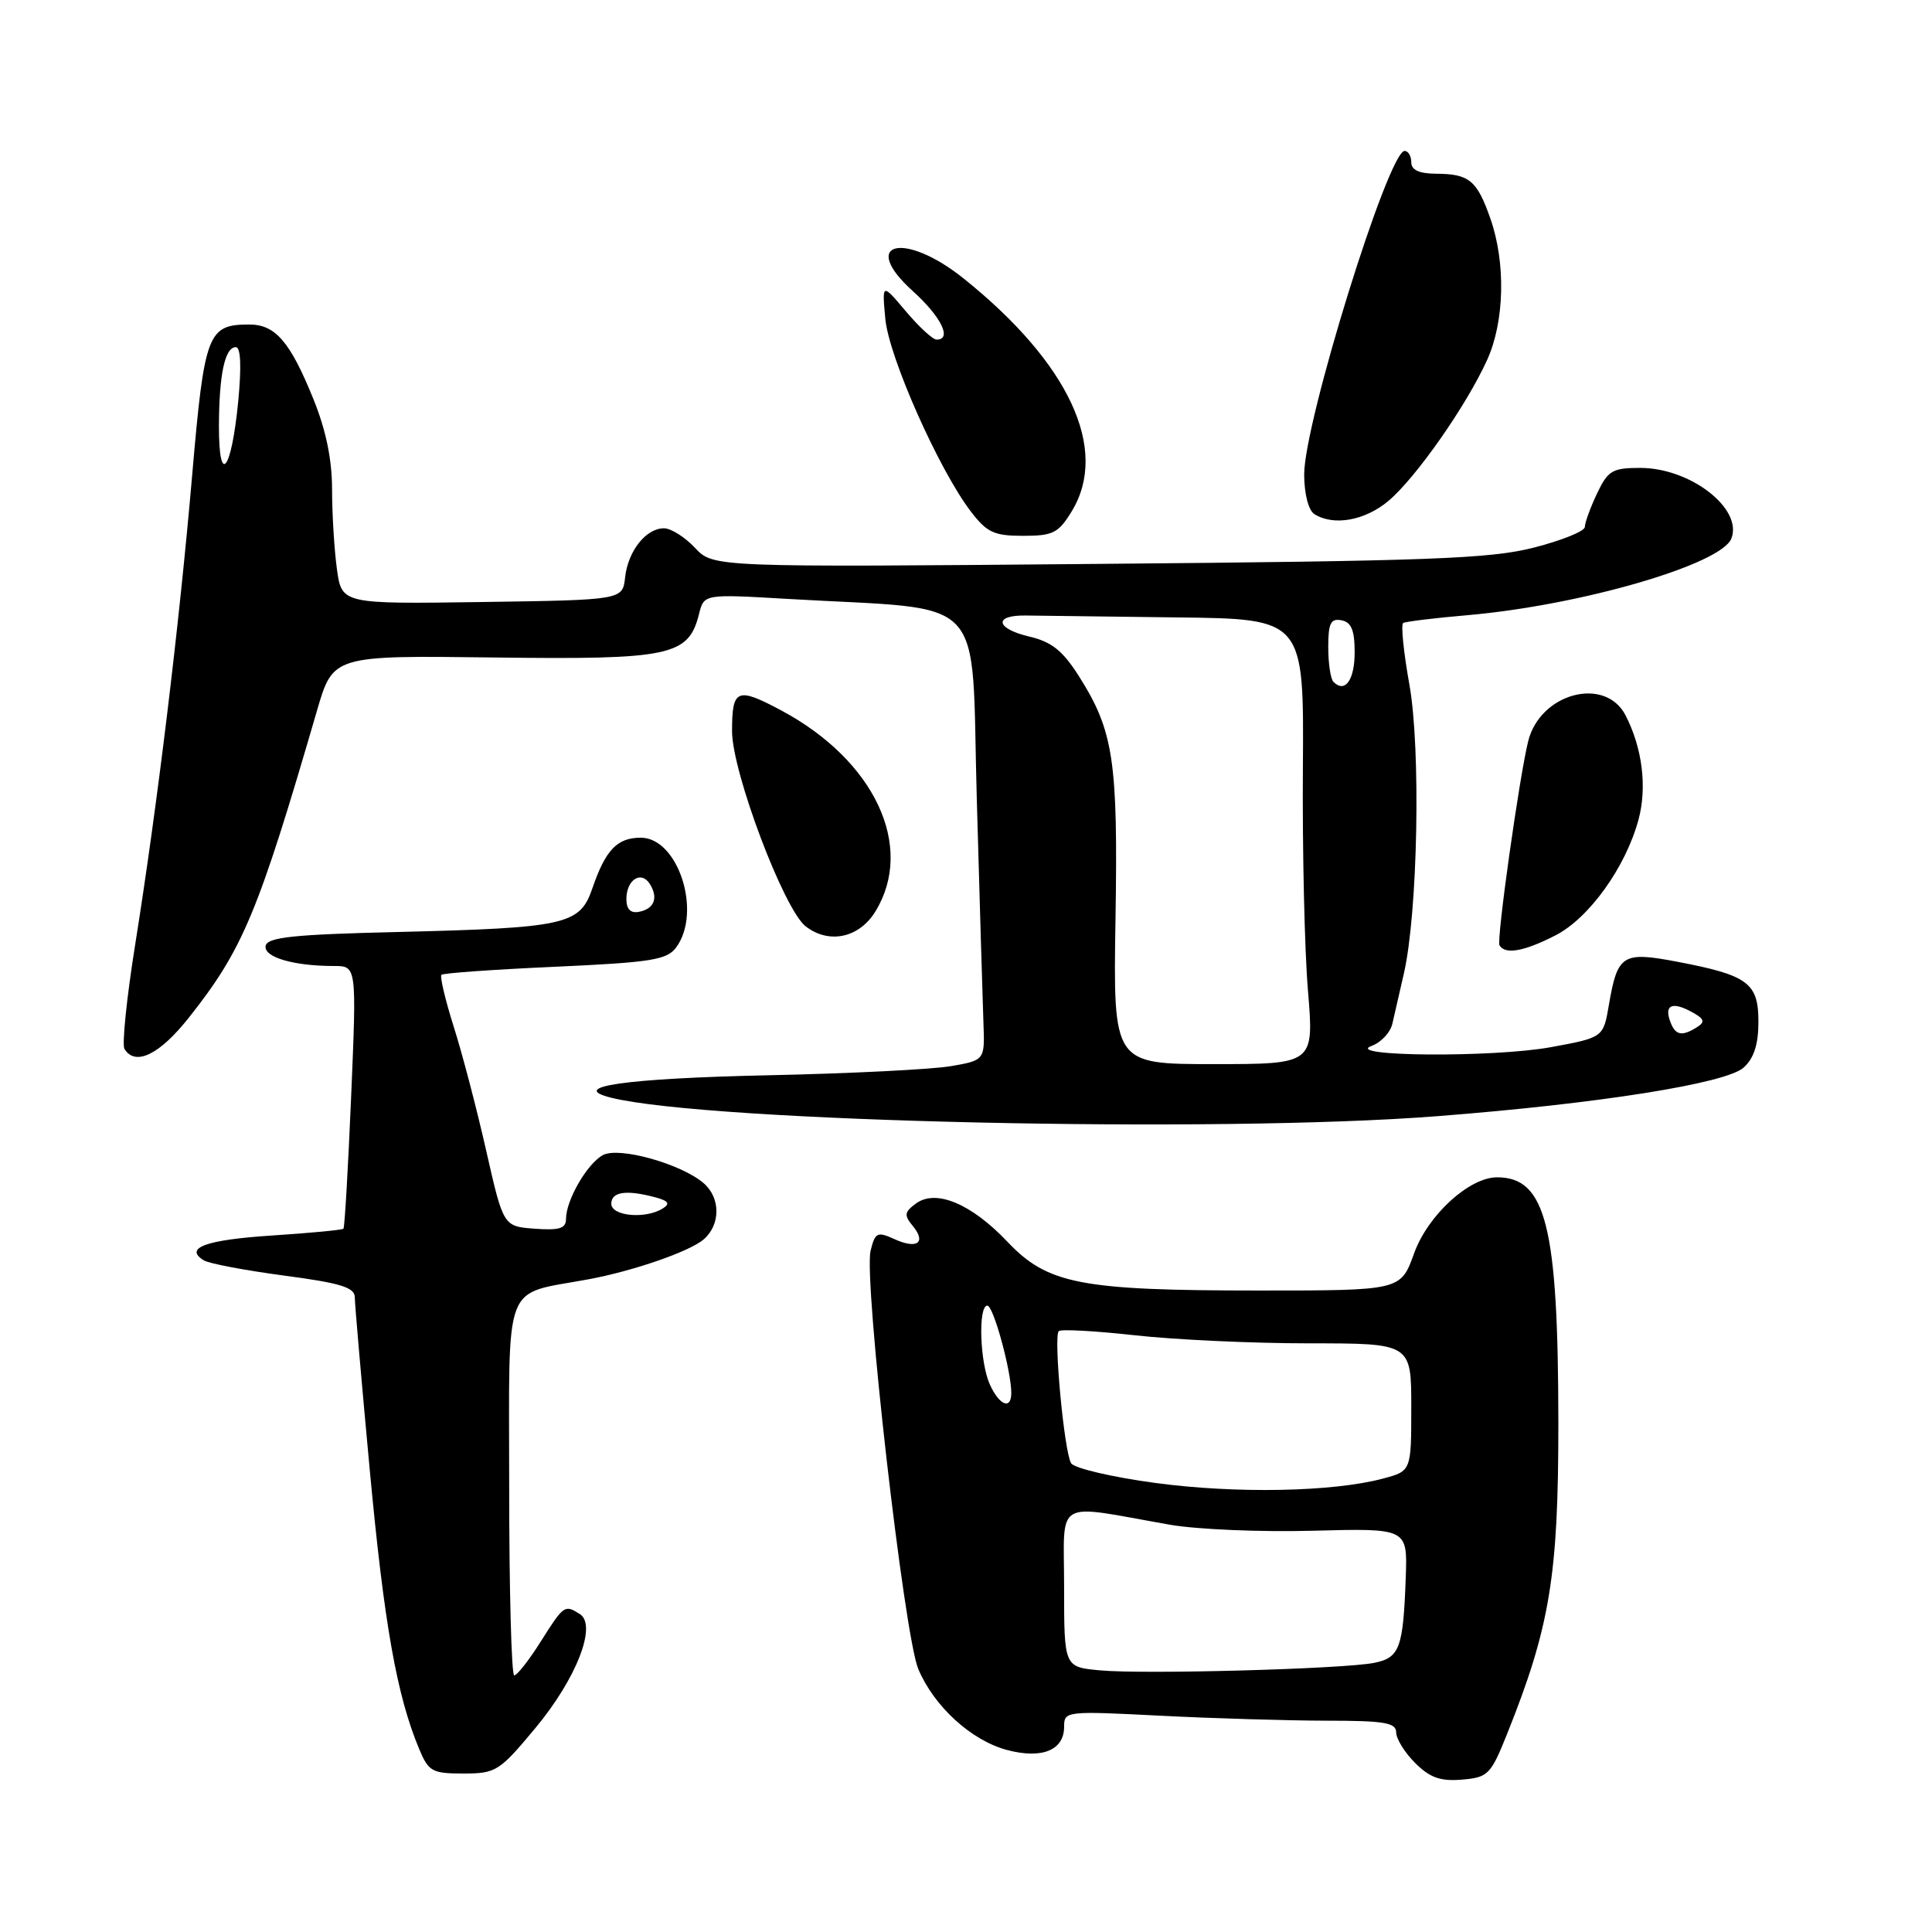 <?xml version="1.0" encoding="UTF-8" standalone="no"?>
<!DOCTYPE svg PUBLIC "-//W3C//DTD SVG 1.1//EN" "http://www.w3.org/Graphics/SVG/1.1/DTD/svg11.dtd" >
<svg xmlns="http://www.w3.org/2000/svg" xmlns:xlink="http://www.w3.org/1999/xlink" version="1.1" viewBox="0 0 256 256">
 <g >
 <path fill="currentColor"
d=" M 199.68 229.80 C 205.39 215.55 206.50 208.79 206.49 188.50 C 206.47 162.49 204.85 156.00 198.37 156.00 C 194.67 156.00 189.19 161.02 187.37 166.09 C 185.60 171.00 185.60 171.00 166.85 171.00 C 143.18 171.00 138.82 170.16 133.50 164.55 C 128.70 159.49 124.02 157.53 121.37 159.47 C 119.84 160.59 119.77 161.02 120.93 162.42 C 122.78 164.65 121.54 165.57 118.52 164.19 C 116.25 163.16 115.96 163.29 115.36 165.72 C 114.41 169.48 119.80 216.71 121.68 221.16 C 123.77 226.11 128.67 230.59 133.39 231.87 C 138.04 233.12 141.00 231.93 141.00 228.81 C 141.00 226.73 141.22 226.70 153.75 227.34 C 160.76 227.70 170.66 227.99 175.75 228.00 C 183.42 228.00 185.00 228.26 185.00 229.55 C 185.00 230.40 186.13 232.22 187.51 233.60 C 189.46 235.55 190.86 236.05 193.71 235.81 C 197.17 235.52 197.53 235.16 199.68 229.80 Z  M 70.93 228.99 C 76.38 222.44 79.15 215.34 76.83 213.87 C 74.82 212.60 74.71 212.67 71.66 217.50 C 70.10 219.98 68.51 222.00 68.14 222.00 C 67.77 222.00 67.47 210.74 67.47 196.98 C 67.47 169.09 66.49 171.66 78.00 169.51 C 83.98 168.40 91.42 165.81 93.25 164.22 C 95.49 162.26 95.49 158.74 93.25 156.79 C 90.28 154.22 82.04 151.91 79.90 153.05 C 77.81 154.17 75.00 159.02 75.00 161.51 C 75.00 162.78 74.12 163.05 70.85 162.81 C 66.70 162.50 66.70 162.50 64.43 152.50 C 63.19 147.00 61.25 139.59 60.12 136.04 C 59.00 132.49 58.27 129.40 58.49 129.17 C 58.72 128.94 65.50 128.46 73.56 128.10 C 86.36 127.52 88.39 127.19 89.61 125.52 C 93.04 120.83 89.85 111.00 84.91 111.00 C 81.77 111.00 80.24 112.61 78.48 117.74 C 76.83 122.55 75.00 122.95 52.50 123.50 C 38.90 123.82 35.44 124.19 35.20 125.32 C 34.89 126.82 38.88 128.00 44.25 128.00 C 47.26 128.00 47.26 128.00 46.53 145.25 C 46.13 154.74 45.67 162.64 45.51 162.81 C 45.35 162.98 41.10 163.38 36.07 163.71 C 27.29 164.28 24.33 165.35 27.00 167.00 C 27.69 167.43 32.47 168.33 37.63 169.02 C 45.09 170.00 47.00 170.59 47.01 171.88 C 47.01 172.77 47.91 183.10 49.00 194.83 C 50.90 215.21 52.57 224.63 55.54 231.75 C 56.79 234.74 57.26 235.00 61.41 235.00 C 65.71 235.00 66.17 234.71 70.93 228.99 Z  M 190.44 147.90 C 211.83 146.24 228.73 143.56 231.04 141.46 C 232.41 140.22 233.00 138.39 233.00 135.38 C 233.00 130.24 231.61 129.22 222.27 127.44 C 214.99 126.05 214.33 126.47 213.19 133.14 C 212.45 137.48 212.45 137.48 205.47 138.76 C 197.87 140.15 177.85 140.00 181.76 138.58 C 183.00 138.13 184.24 136.80 184.50 135.63 C 184.77 134.46 185.45 131.47 186.02 129.00 C 187.87 120.93 188.28 99.23 186.75 90.70 C 185.98 86.41 185.61 82.74 185.93 82.55 C 186.24 82.36 190.10 81.89 194.50 81.51 C 209.47 80.20 228.10 74.79 229.42 71.35 C 230.94 67.39 224.00 62.01 217.36 62.00 C 213.64 62.00 213.07 62.34 211.61 65.40 C 210.73 67.27 210.00 69.26 210.00 69.82 C 210.00 70.38 206.96 71.61 203.25 72.56 C 197.43 74.04 189.48 74.34 145.50 74.72 C 94.50 75.17 94.50 75.17 92.08 72.58 C 90.74 71.16 88.90 70.00 87.98 70.00 C 85.60 70.00 83.22 73.00 82.83 76.50 C 82.50 79.50 82.50 79.50 63.89 79.77 C 45.28 80.04 45.28 80.04 44.64 75.38 C 44.29 72.82 44.00 68.07 44.00 64.84 C 44.00 60.88 43.19 56.96 41.50 52.81 C 38.44 45.27 36.48 43.00 33.04 43.00 C 27.52 43.00 27.09 44.11 25.46 63.00 C 23.73 83.06 20.84 106.80 17.90 125.24 C 16.78 132.24 16.15 138.43 16.49 138.99 C 17.94 141.32 21.15 139.75 25.06 134.80 C 32.20 125.77 34.20 120.98 42.00 94.17 C 44.13 86.85 44.13 86.85 65.44 87.12 C 88.88 87.42 91.23 86.92 92.63 81.34 C 93.29 78.71 93.29 78.71 104.39 79.36 C 131.32 80.93 128.64 78.08 129.43 105.88 C 129.81 119.42 130.21 132.75 130.31 135.50 C 130.50 140.49 130.50 140.49 126.00 141.27 C 123.53 141.70 112.61 142.25 101.74 142.48 C 82.83 142.89 75.12 144.00 81.01 145.46 C 94.02 148.67 161.29 150.18 190.44 147.90 Z  M 206.09 123.95 C 210.55 121.68 215.41 114.91 217.11 108.61 C 218.27 104.30 217.62 99.10 215.39 94.78 C 212.68 89.55 204.07 91.84 202.49 98.22 C 201.31 103.00 198.28 124.53 198.69 125.25 C 199.42 126.52 201.91 126.09 206.09 123.95 Z  M 116.01 120.75 C 121.25 112.16 115.90 100.75 103.51 94.13 C 97.65 91.00 97.00 91.27 97.00 96.88 C 97.00 102.30 103.88 120.53 106.76 122.75 C 109.86 125.14 113.86 124.28 116.01 120.75 Z  M 142.01 67.75 C 147.00 59.56 141.68 48.11 127.66 36.88 C 119.78 30.57 113.78 32.09 120.96 38.58 C 124.72 41.98 126.20 45.00 124.10 45.00 C 123.60 45.00 121.77 43.31 120.03 41.25 C 116.87 37.50 116.87 37.50 117.31 42.25 C 117.78 47.31 124.38 62.18 128.62 67.75 C 130.77 70.56 131.70 71.00 135.57 71.00 C 139.53 71.00 140.25 70.64 142.01 67.75 Z  M 183.98 66.37 C 187.61 63.31 194.30 53.76 197.05 47.70 C 199.37 42.60 199.54 34.79 197.47 28.92 C 195.69 23.87 194.67 23.04 190.25 23.02 C 188.03 23.00 187.00 22.52 187.00 21.50 C 187.00 20.68 186.60 20.00 186.12 20.00 C 183.96 20.00 172.79 56.00 172.81 62.89 C 172.82 65.45 173.38 67.63 174.16 68.12 C 176.70 69.73 180.86 68.99 183.98 66.37 Z  M 145.75 221.33 C 141.00 220.89 141.00 220.89 141.00 210.31 C 141.00 198.36 139.42 199.29 155.00 202.03 C 158.57 202.66 167.12 203.02 174.00 202.83 C 186.50 202.50 186.50 202.50 186.27 209.00 C 185.93 218.41 185.47 219.66 182.07 220.34 C 177.99 221.15 151.56 221.88 145.75 221.33 Z  M 153.09 196.50 C 147.37 195.73 142.34 194.55 141.93 193.89 C 141.01 192.40 139.58 177.09 140.29 176.38 C 140.57 176.10 145.10 176.35 150.36 176.93 C 155.62 177.52 166.01 178.00 173.46 178.00 C 187.00 178.00 187.00 178.00 187.00 186.46 C 187.00 194.92 187.00 194.92 183.25 195.92 C 176.63 197.69 163.79 197.94 153.09 196.50 Z  M 131.16 183.45 C 129.83 180.53 129.59 173.00 130.83 173.00 C 131.63 173.00 134.00 181.66 134.00 184.58 C 134.00 186.85 132.42 186.23 131.16 183.45 Z  M 81.00 159.50 C 81.00 157.91 82.99 157.62 86.83 158.65 C 88.58 159.12 88.83 159.49 87.83 160.12 C 85.55 161.57 81.00 161.15 81.00 159.50 Z  M 83.00 119.13 C 83.00 116.58 84.95 115.31 86.10 117.12 C 87.26 118.97 86.70 120.43 84.67 120.82 C 83.56 121.04 83.00 120.48 83.00 119.13 Z  M 147.81 121.76 C 148.15 100.78 147.56 96.86 142.97 89.61 C 140.81 86.21 139.35 85.04 136.35 84.34 C 131.86 83.27 131.64 81.47 136.00 81.56 C 137.65 81.59 146.60 81.70 155.89 81.81 C 172.78 82.00 172.78 82.00 172.64 101.75 C 172.56 112.61 172.86 125.89 173.31 131.25 C 174.12 141.00 174.12 141.00 160.81 141.00 C 147.50 141.00 147.50 141.00 147.81 121.76 Z  M 221.35 135.46 C 220.48 133.21 221.51 132.67 224.05 134.03 C 225.82 134.97 225.99 135.39 224.89 136.09 C 222.88 137.36 222.02 137.20 221.35 135.46 Z  M 176.69 90.35 C 176.31 89.98 176.00 87.91 176.00 85.76 C 176.00 82.58 176.32 81.92 177.75 82.19 C 179.06 82.44 179.50 83.51 179.50 86.43 C 179.50 90.11 178.22 91.89 176.69 90.35 Z  M 29.01 56.45 C 29.03 49.60 29.80 46.00 31.25 46.00 C 31.90 46.00 32.01 48.56 31.56 53.25 C 30.66 62.45 29.00 64.55 29.01 56.45 Z "/>
</g>
</svg>